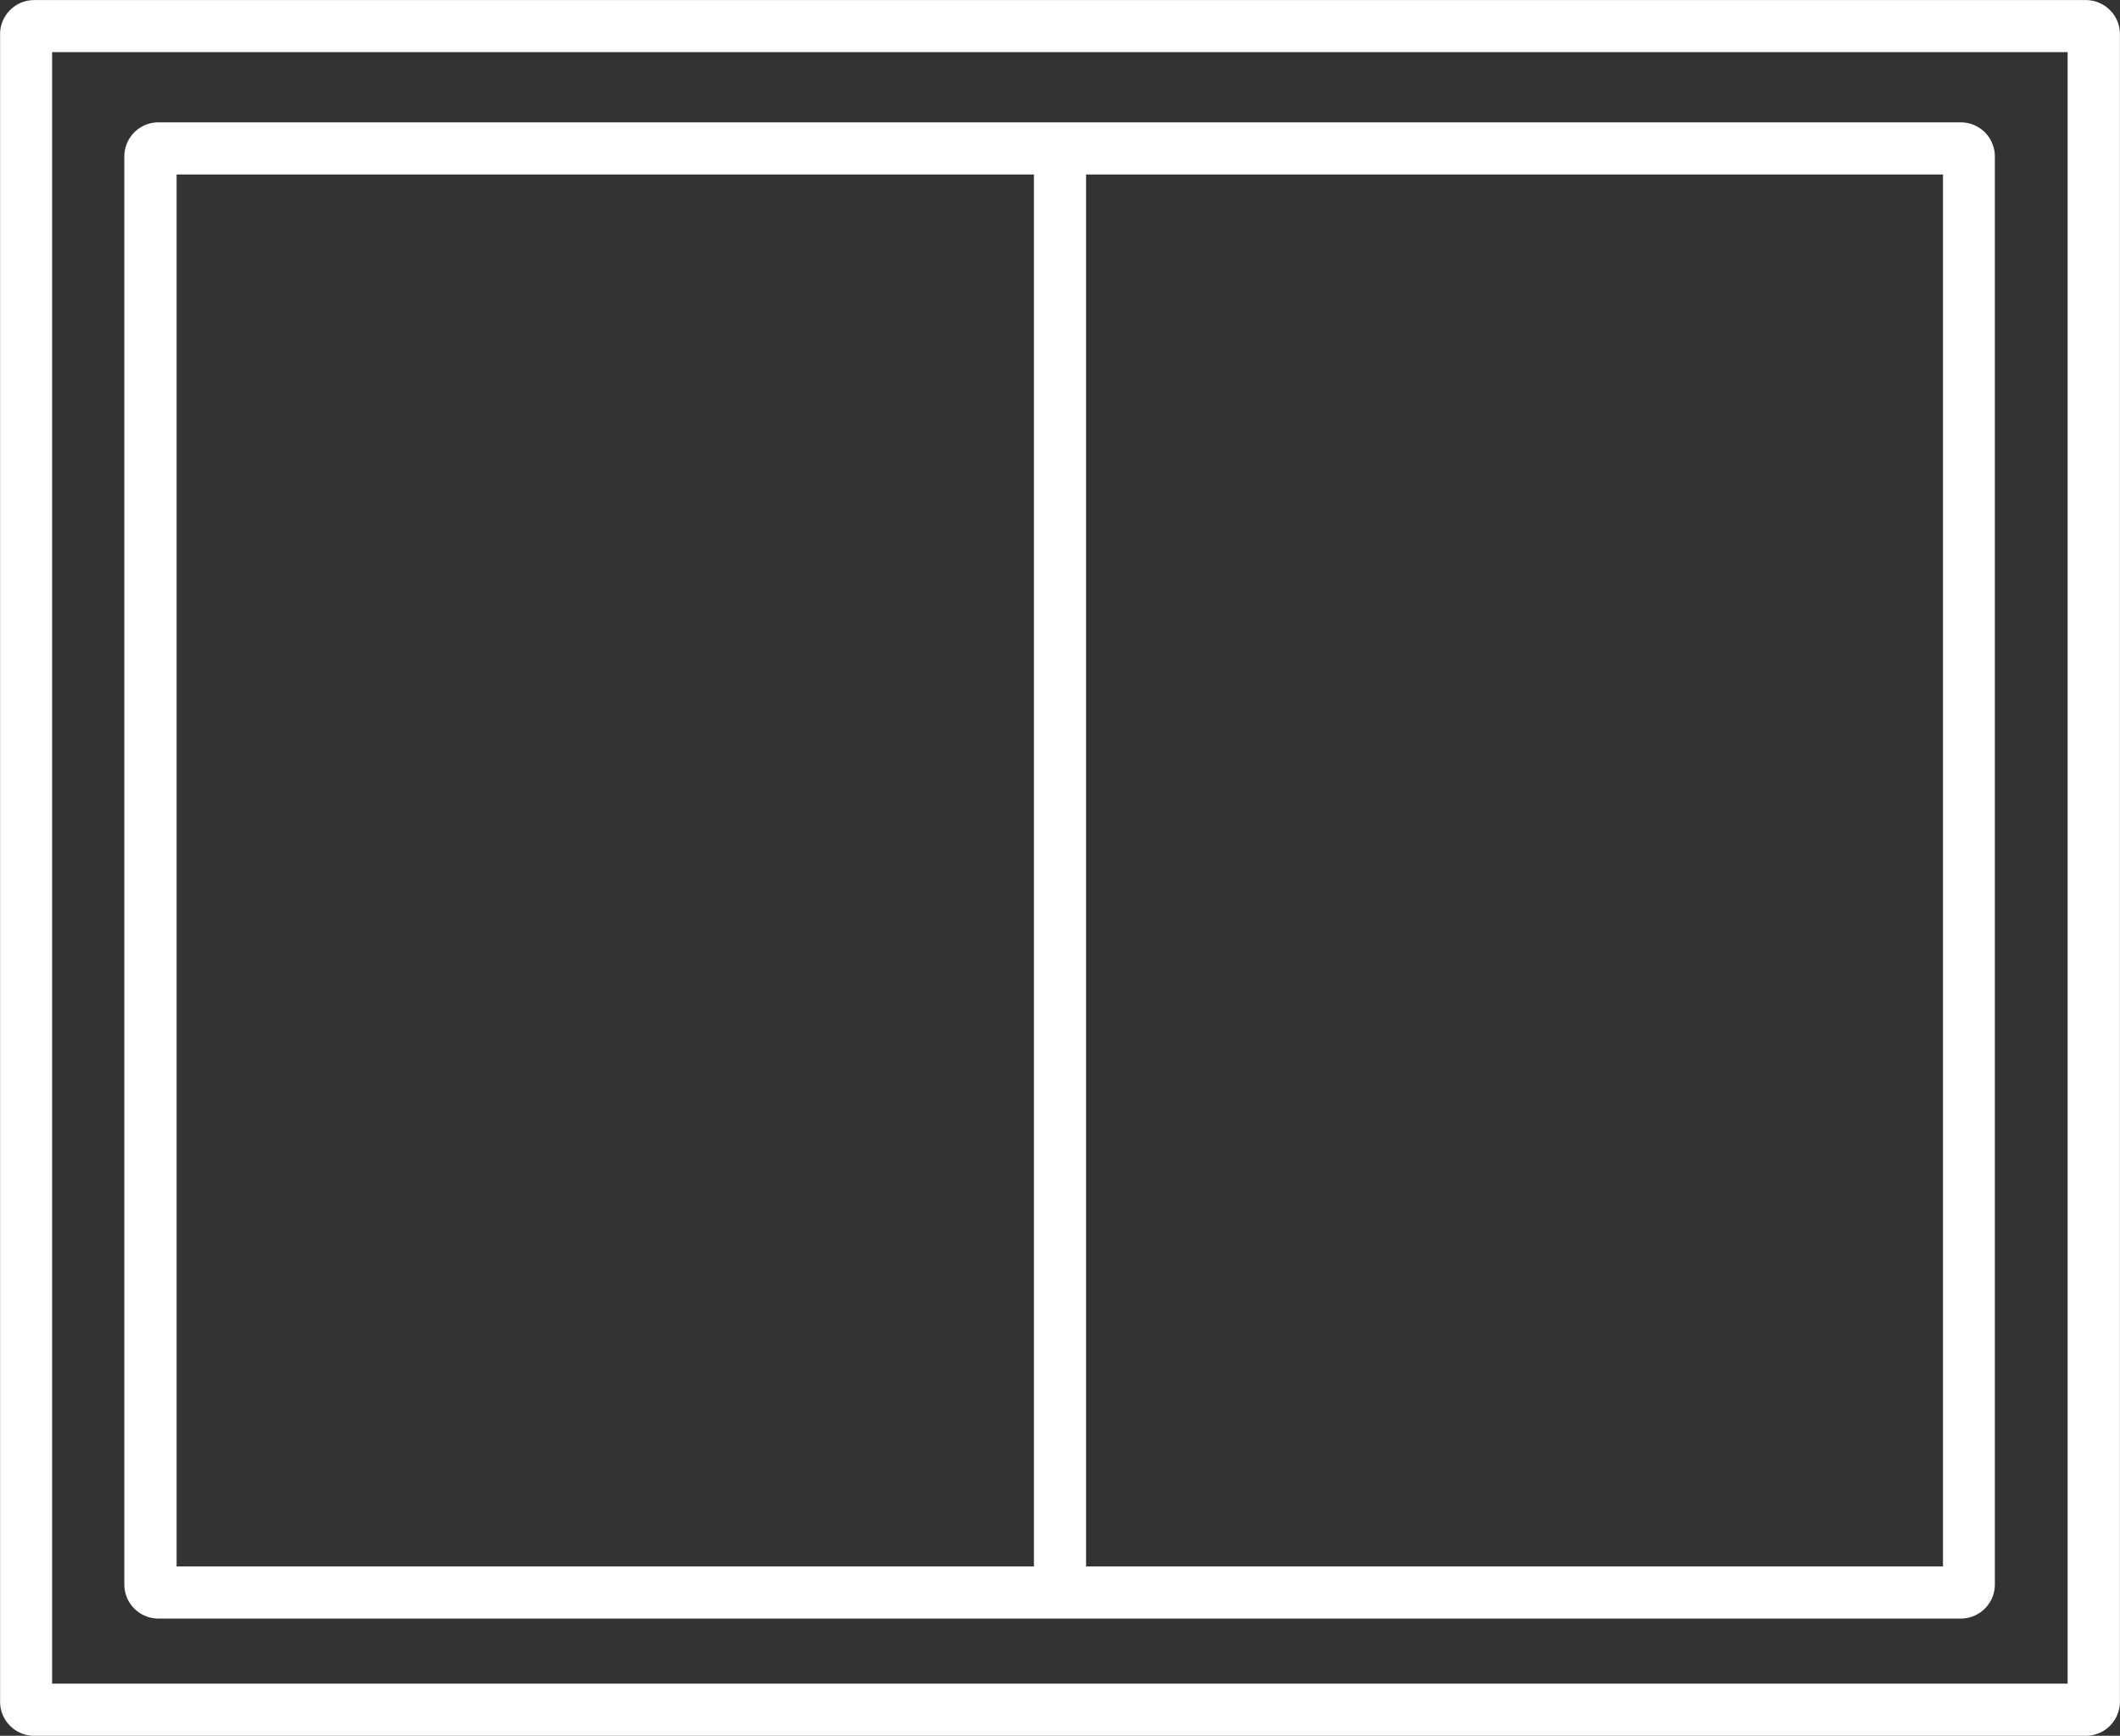 <svg xmlns="http://www.w3.org/2000/svg" width="25.665" height="21.012" viewBox="0 0 25.665 21.012">
  <rect x="0" y="0" width="25.665" height="21.012" fill="#333333" stroke="none"/>
  <g id="Group_12293" data-name="Group 12293" transform="translate(-1278.5 -288.499)">
    <path id="Path_11716" data-name="Path 11716" d="M1303.752,309.511h-24.839a.413.413,0,0,1-.412-.412V288.912a.413.413,0,0,1,.412-.412h24.839a.413.413,0,0,1,.412.412V309.1A.413.413,0,0,1,1303.752,309.511Zm-24.621-.631h24.4v-19.75h-24.4Z" transform="translate(0 0)" fill="#fff"/>
    <path id="Path_11717" data-name="Path 11717" d="M1331.734,337.112h-21.821a.413.413,0,0,1-.412-.412V319.412a.413.413,0,0,1,.412-.412h21.821a.413.413,0,0,1,.412.412V336.7A.413.413,0,0,1,1331.734,337.112Zm-21.6-.631h21.384V319.631h-21.384Z" transform="translate(-29.496 -29.02)" fill="#fff"/>
    <rect id="Rectangle_1265" data-name="Rectangle 1265" width="0.631" height="17.482" transform="translate(1291.017 290.295)" fill="#fff"/>
  </g>
</svg>
